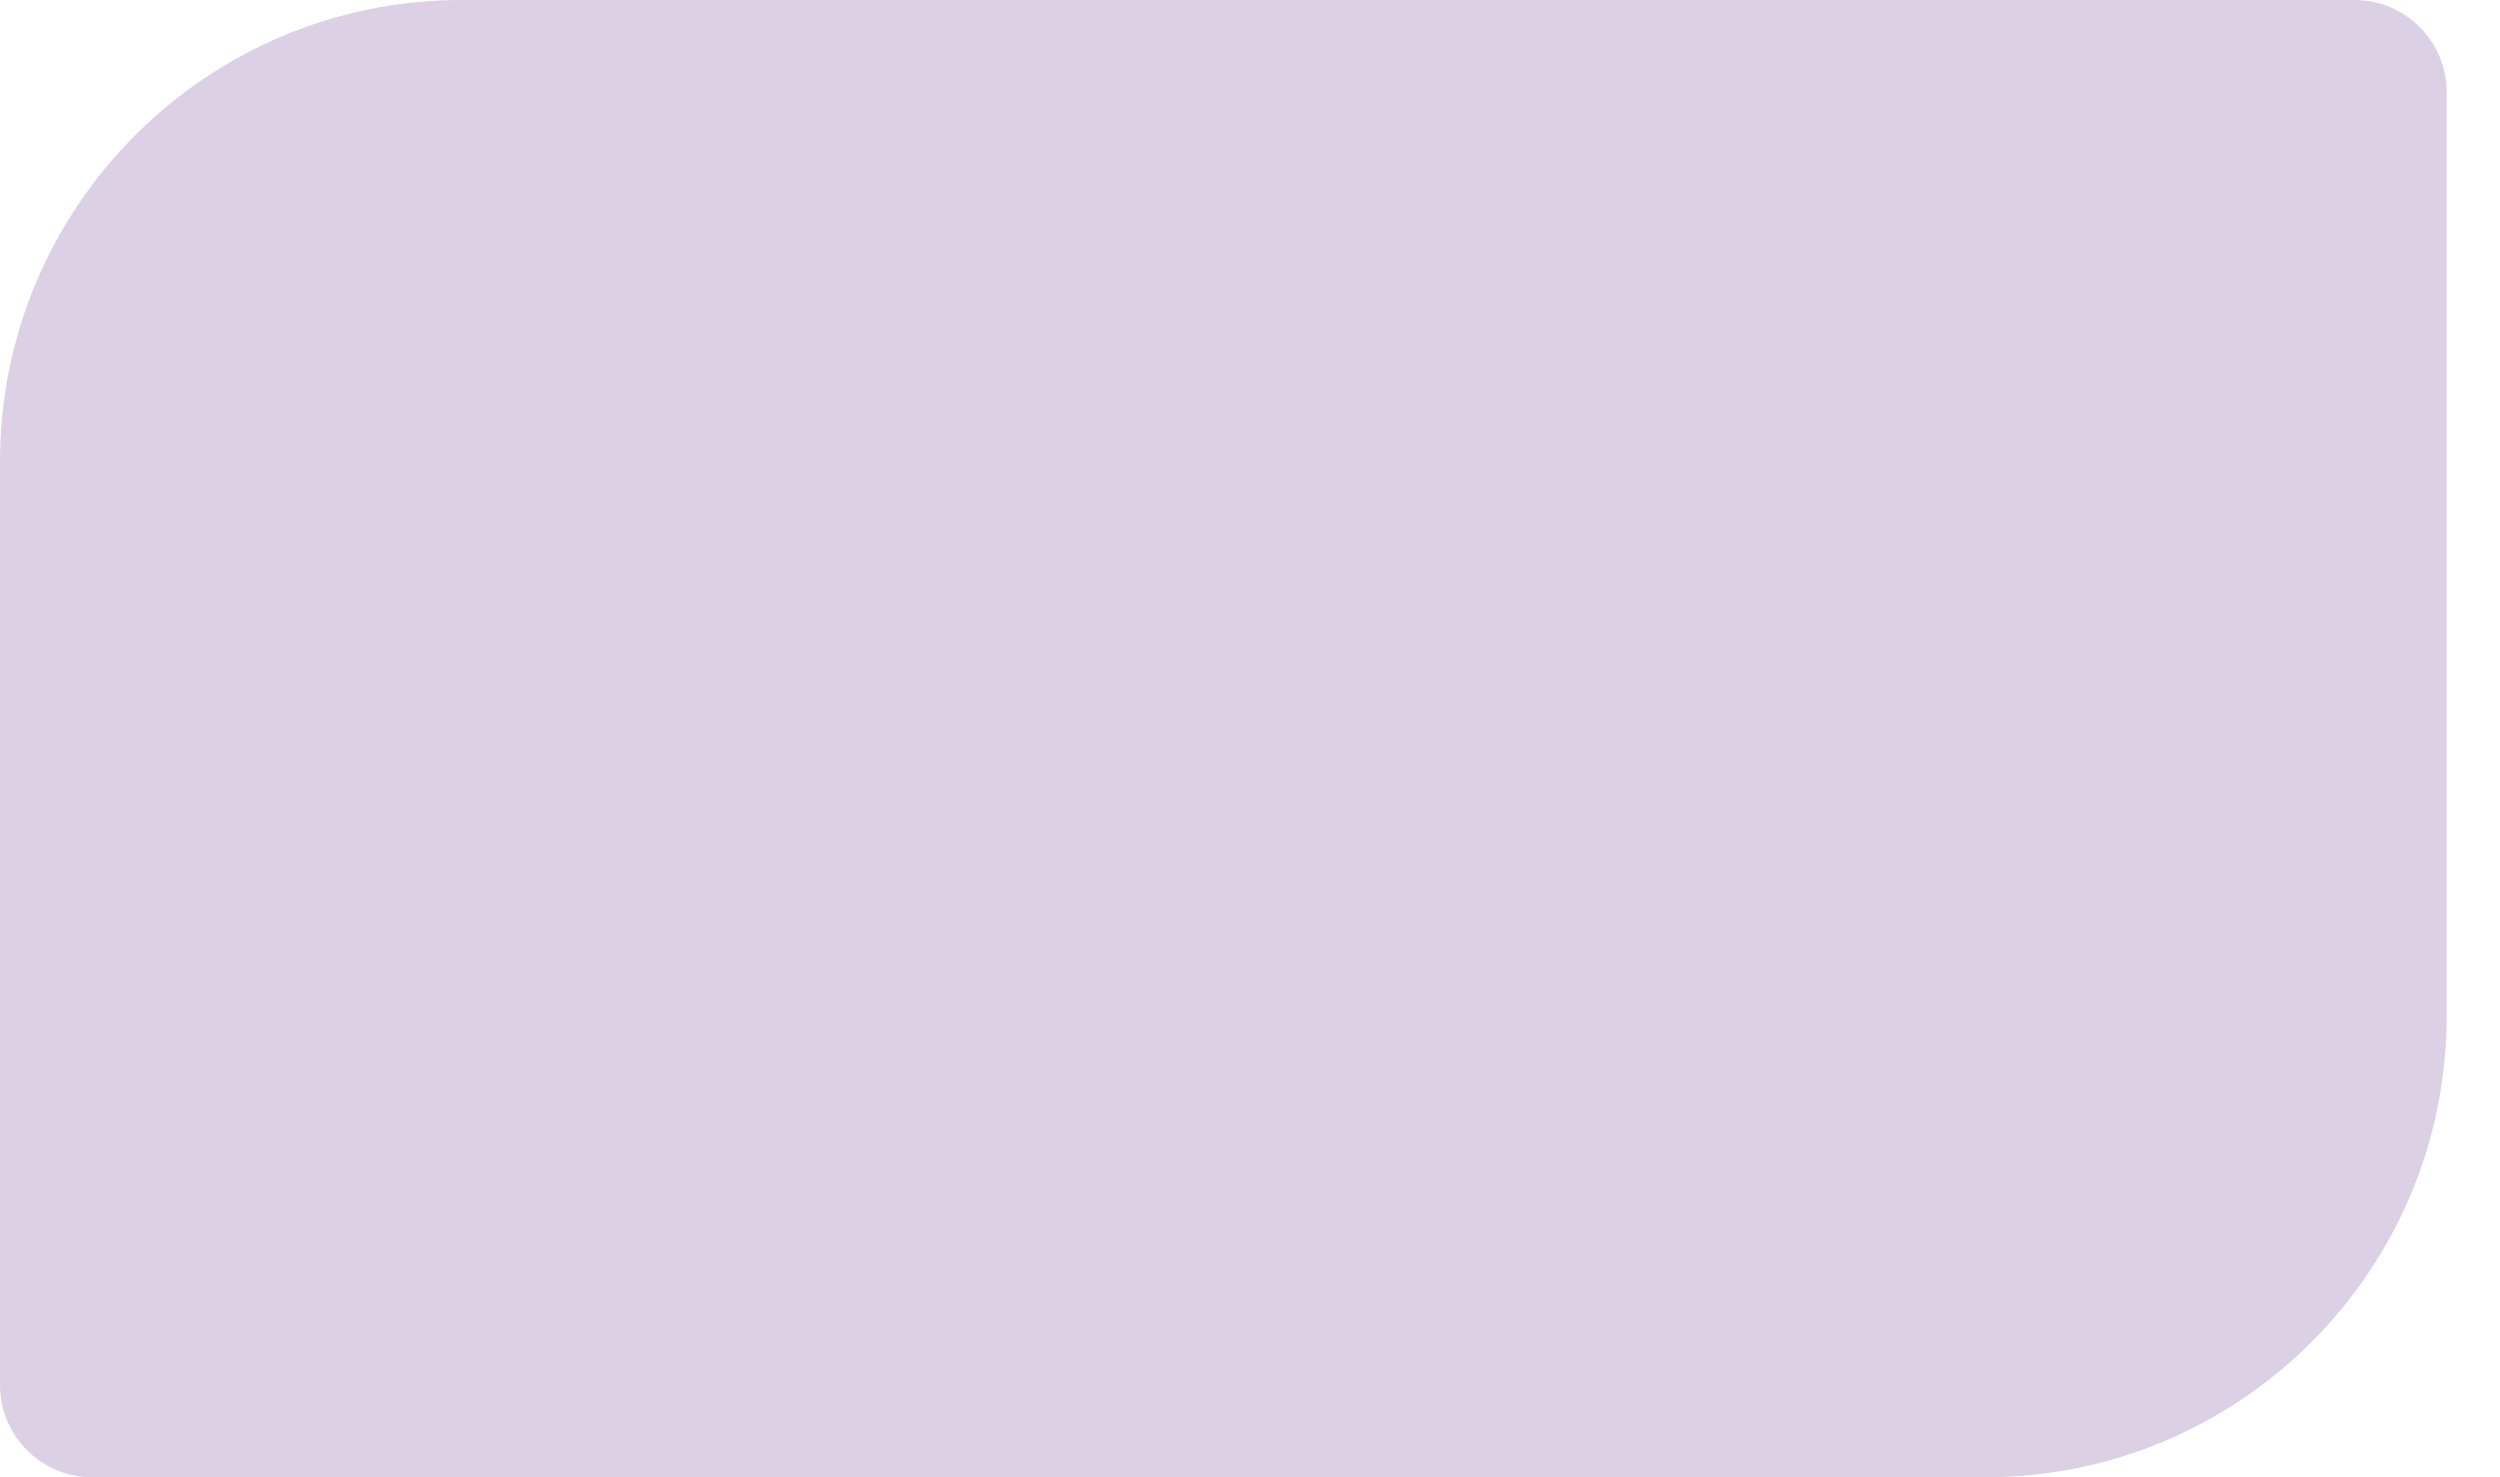 <svg width="44" height="26" viewBox="0 0 44 26" fill="none" xmlns="http://www.w3.org/2000/svg">
<path opacity="0.2" d="M43.062 17.875C43.062 22.362 39.425 26 34.938 26L1.625 26C0.728 26 -3.75109e-06 25.273 -3.67264e-06 24.375L-2.25202e-06 8.125C-1.85972e-06 3.638 3.638 -5.35398e-06 8.125 -4.96168e-06L41.438 -2.04941e-06C42.335 -1.97095e-06 43.062 0.728 43.062 1.625L43.062 17.875Z" fill="#541878"/>
</svg>
